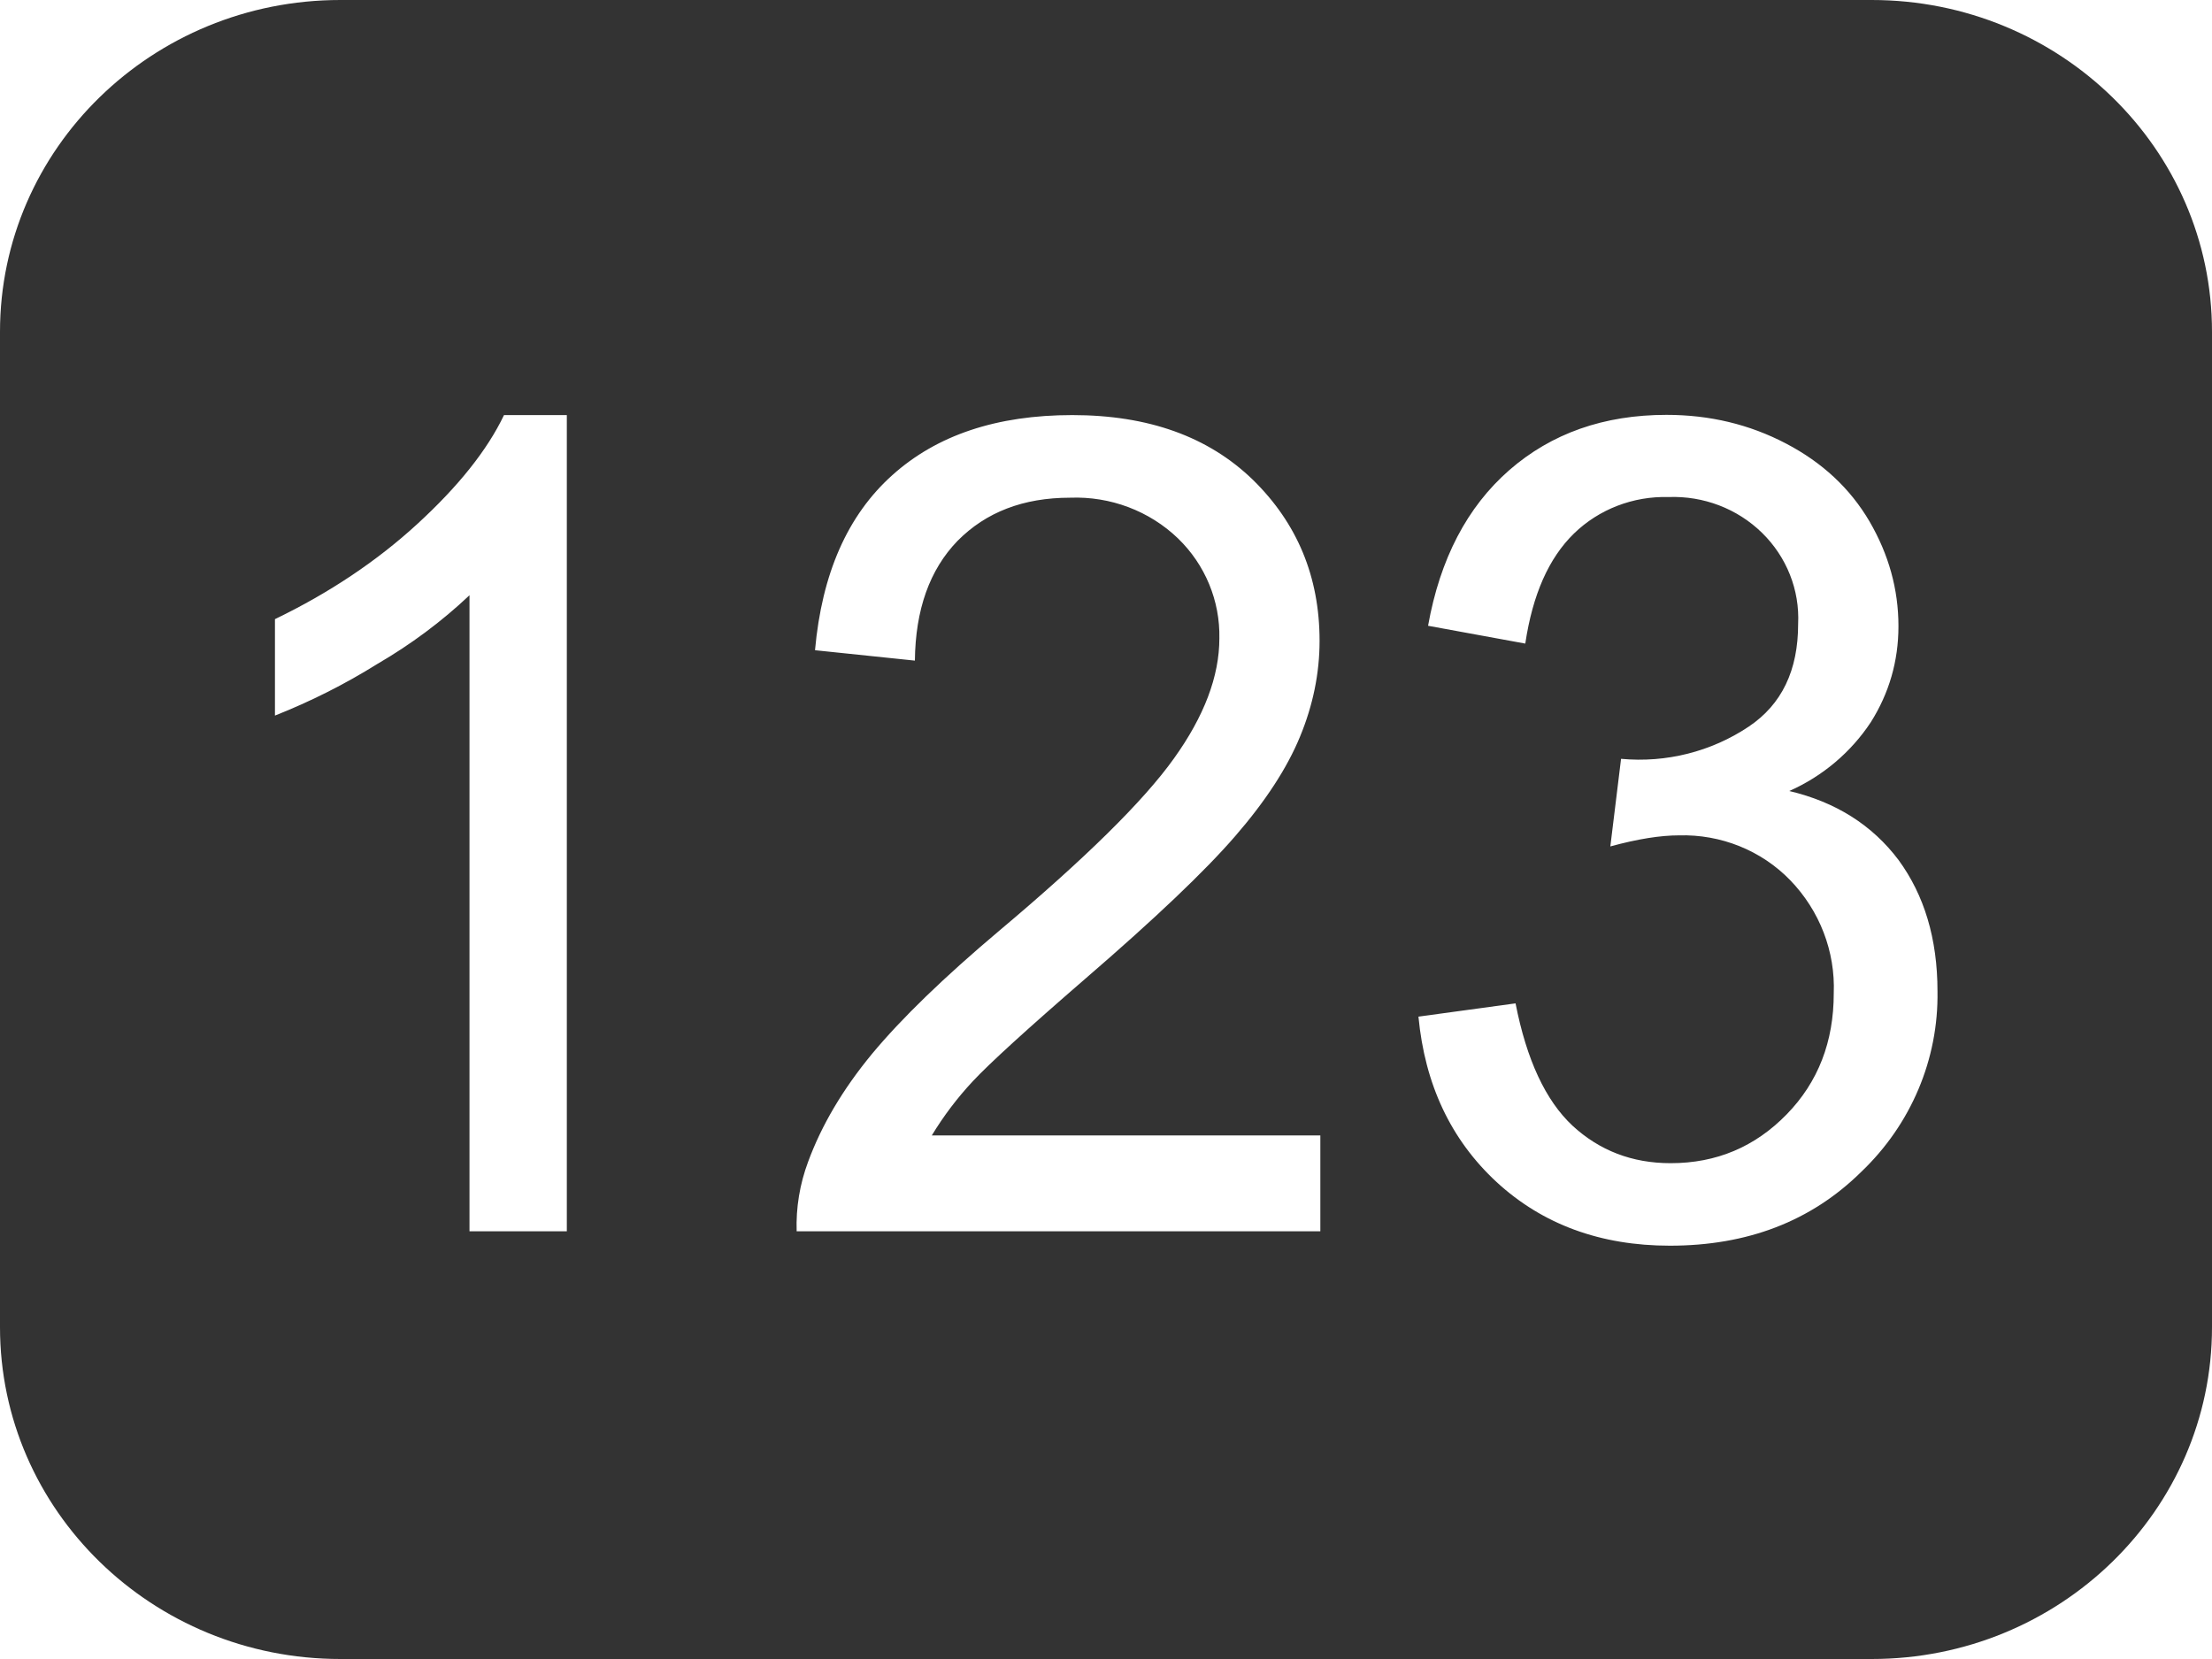 <?xml version="1.0" encoding="UTF-8"?>
<svg width="20px" height="15px" viewBox="0 0 20 15" version="1.1" xmlns="http://www.w3.org/2000/svg" xmlns:xlink="http://www.w3.org/1999/xlink">
    <!-- Generator: Sketch 49.3 (51167) - http://www.bohemiancoding.com/sketch -->
    <title>验证码 icon</title>
    <desc>Created with Sketch.</desc>
    <defs></defs>
    <g id="Page-1" stroke="none" stroke-width="1" fill="none" fill-rule="evenodd">
        <g id="忘记密码" transform="translate(-64, -178)" fill="#333333" fill-rule="nonzero">
            <path d="M80.923,178 L67.077,178 C65.378,178 64,179.343 64,181 L64,190 C64,191.657 65.378,193 67.077,193 L80.923,193 C82.622,193 84,191.657 84,190 L84,181 C84,179.343 82.622,178 80.923,178 Z M69.125,189.133 L68.245,189.133 L68.245,183.382 C67.993,183.62 67.713,183.828 67.412,184.003 C67.119,184.186 66.809,184.342 66.486,184.47 L66.486,183.598 C66.977,183.361 67.408,183.073 67.775,182.736 C68.143,182.398 68.405,182.071 68.557,181.753 L69.125,181.753 L69.125,189.133 Z M75.938,189.133 L71.203,189.133 C71.196,188.92 71.231,188.707 71.306,188.506 C71.428,188.174 71.62,187.849 71.885,187.528 C72.151,187.208 72.534,186.837 73.035,186.415 C73.814,185.76 74.34,185.242 74.614,184.858 C74.888,184.476 75.025,184.114 75.025,183.772 C75.032,183.433 74.897,183.106 74.651,182.868 C74.392,182.619 74.039,182.486 73.675,182.5 C73.252,182.5 72.914,182.631 72.658,182.89 C72.405,183.151 72.277,183.512 72.272,183.973 L71.369,183.879 C71.431,183.187 71.663,182.659 72.068,182.296 C72.472,181.933 73.014,181.753 73.695,181.753 C74.383,181.753 74.926,181.948 75.329,182.339 C75.729,182.731 75.931,183.215 75.931,183.794 C75.931,184.089 75.871,184.378 75.754,184.661 C75.637,184.945 75.442,185.244 75.169,185.559 C74.897,185.874 74.445,186.304 73.812,186.85 C73.285,187.306 72.946,187.615 72.795,187.777 C72.655,187.927 72.531,188.091 72.425,188.266 L75.938,188.266 L75.938,189.133 Z M80.829,188.595 C80.375,189.043 79.798,189.263 79.098,189.263 C78.472,189.263 77.948,189.071 77.532,188.688 C77.117,188.304 76.883,187.804 76.825,187.192 L77.703,187.072 C77.803,187.583 77.975,187.951 78.218,188.178 C78.462,188.403 78.757,188.517 79.105,188.517 C79.52,188.517 79.868,188.369 80.154,188.076 C80.44,187.783 80.58,187.417 80.58,186.982 C80.595,186.603 80.453,186.234 80.186,185.958 C79.925,185.689 79.559,185.542 79.18,185.553 C79.014,185.553 78.808,185.585 78.56,185.653 L78.657,184.861 C79.065,184.899 79.473,184.796 79.811,184.57 C80.111,184.369 80.258,184.06 80.258,183.642 C80.273,183.334 80.154,183.035 79.931,182.817 C79.708,182.599 79.402,182.482 79.086,182.494 C78.767,182.485 78.457,182.604 78.231,182.824 C78.003,183.046 77.857,183.377 77.791,183.819 L76.912,183.658 C77.02,183.054 77.265,182.584 77.646,182.251 C78.028,181.918 78.502,181.751 79.068,181.751 C79.458,181.751 79.818,181.837 80.148,182.01 C80.477,182.182 80.728,182.416 80.903,182.714 C81.077,183.013 81.165,183.328 81.165,183.662 C81.165,183.979 81.08,184.268 80.915,184.53 C80.736,184.801 80.48,185.018 80.178,185.152 C80.6,185.252 80.929,185.461 81.166,185.776 C81.398,186.093 81.518,186.487 81.518,186.963 C81.528,187.576 81.279,188.166 80.829,188.595 Z" id="验证码-icon"></path>
        </g>
    </g>
</svg>